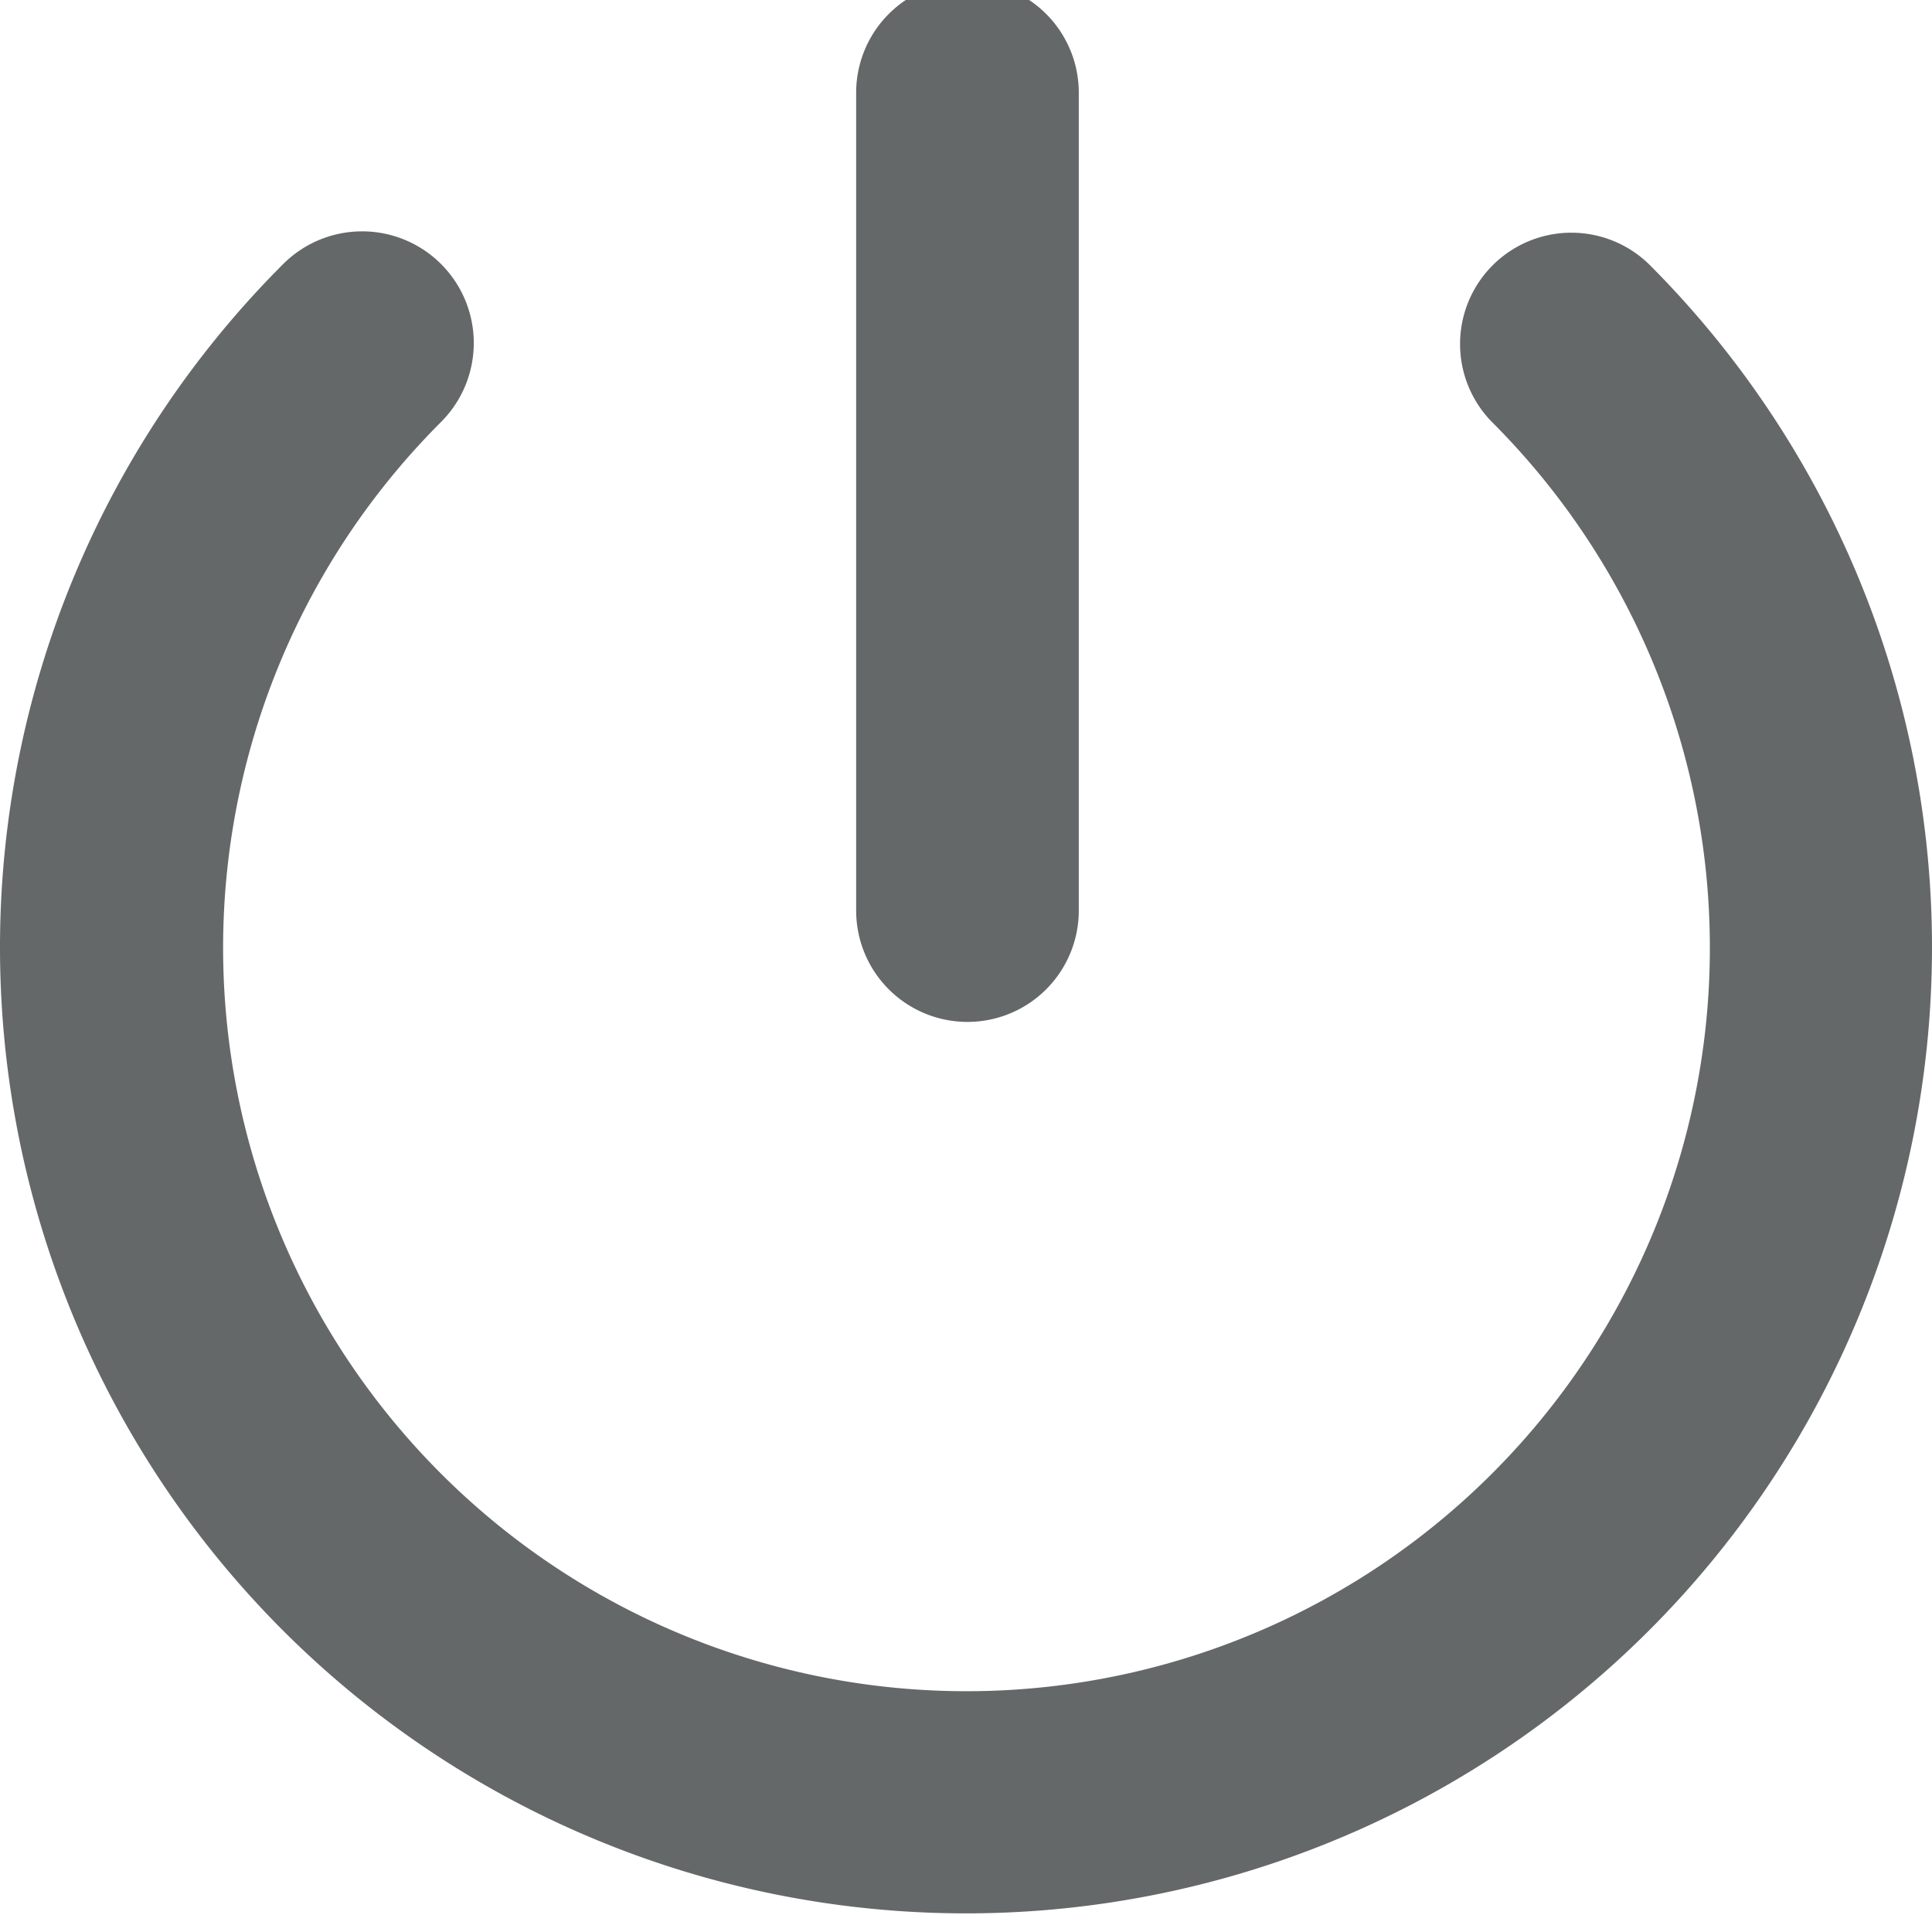 <svg id="Icons" xmlns="http://www.w3.org/2000/svg" viewBox="0 0 39.4 39.4"><defs><style>.cls-1{fill:#646869;}</style></defs><title>Resize GSBIG</title><path class="cls-1" d="M33.63,5.39A2.27,2.27,0,0,0,30.42,8.6,15.16,15.16,0,1,1,9,8.6,2.27,2.27,0,1,0,5.77,5.39a19.7,19.7,0,1,0,27.86,0Z"/><path class="cls-1" d="M19.7,20.84A2.27,2.27,0,0,0,22,18.57V1.89a2.27,2.27,0,0,0-4.54,0V18.57A2.27,2.27,0,0,0,19.7,20.84Z"/></svg>